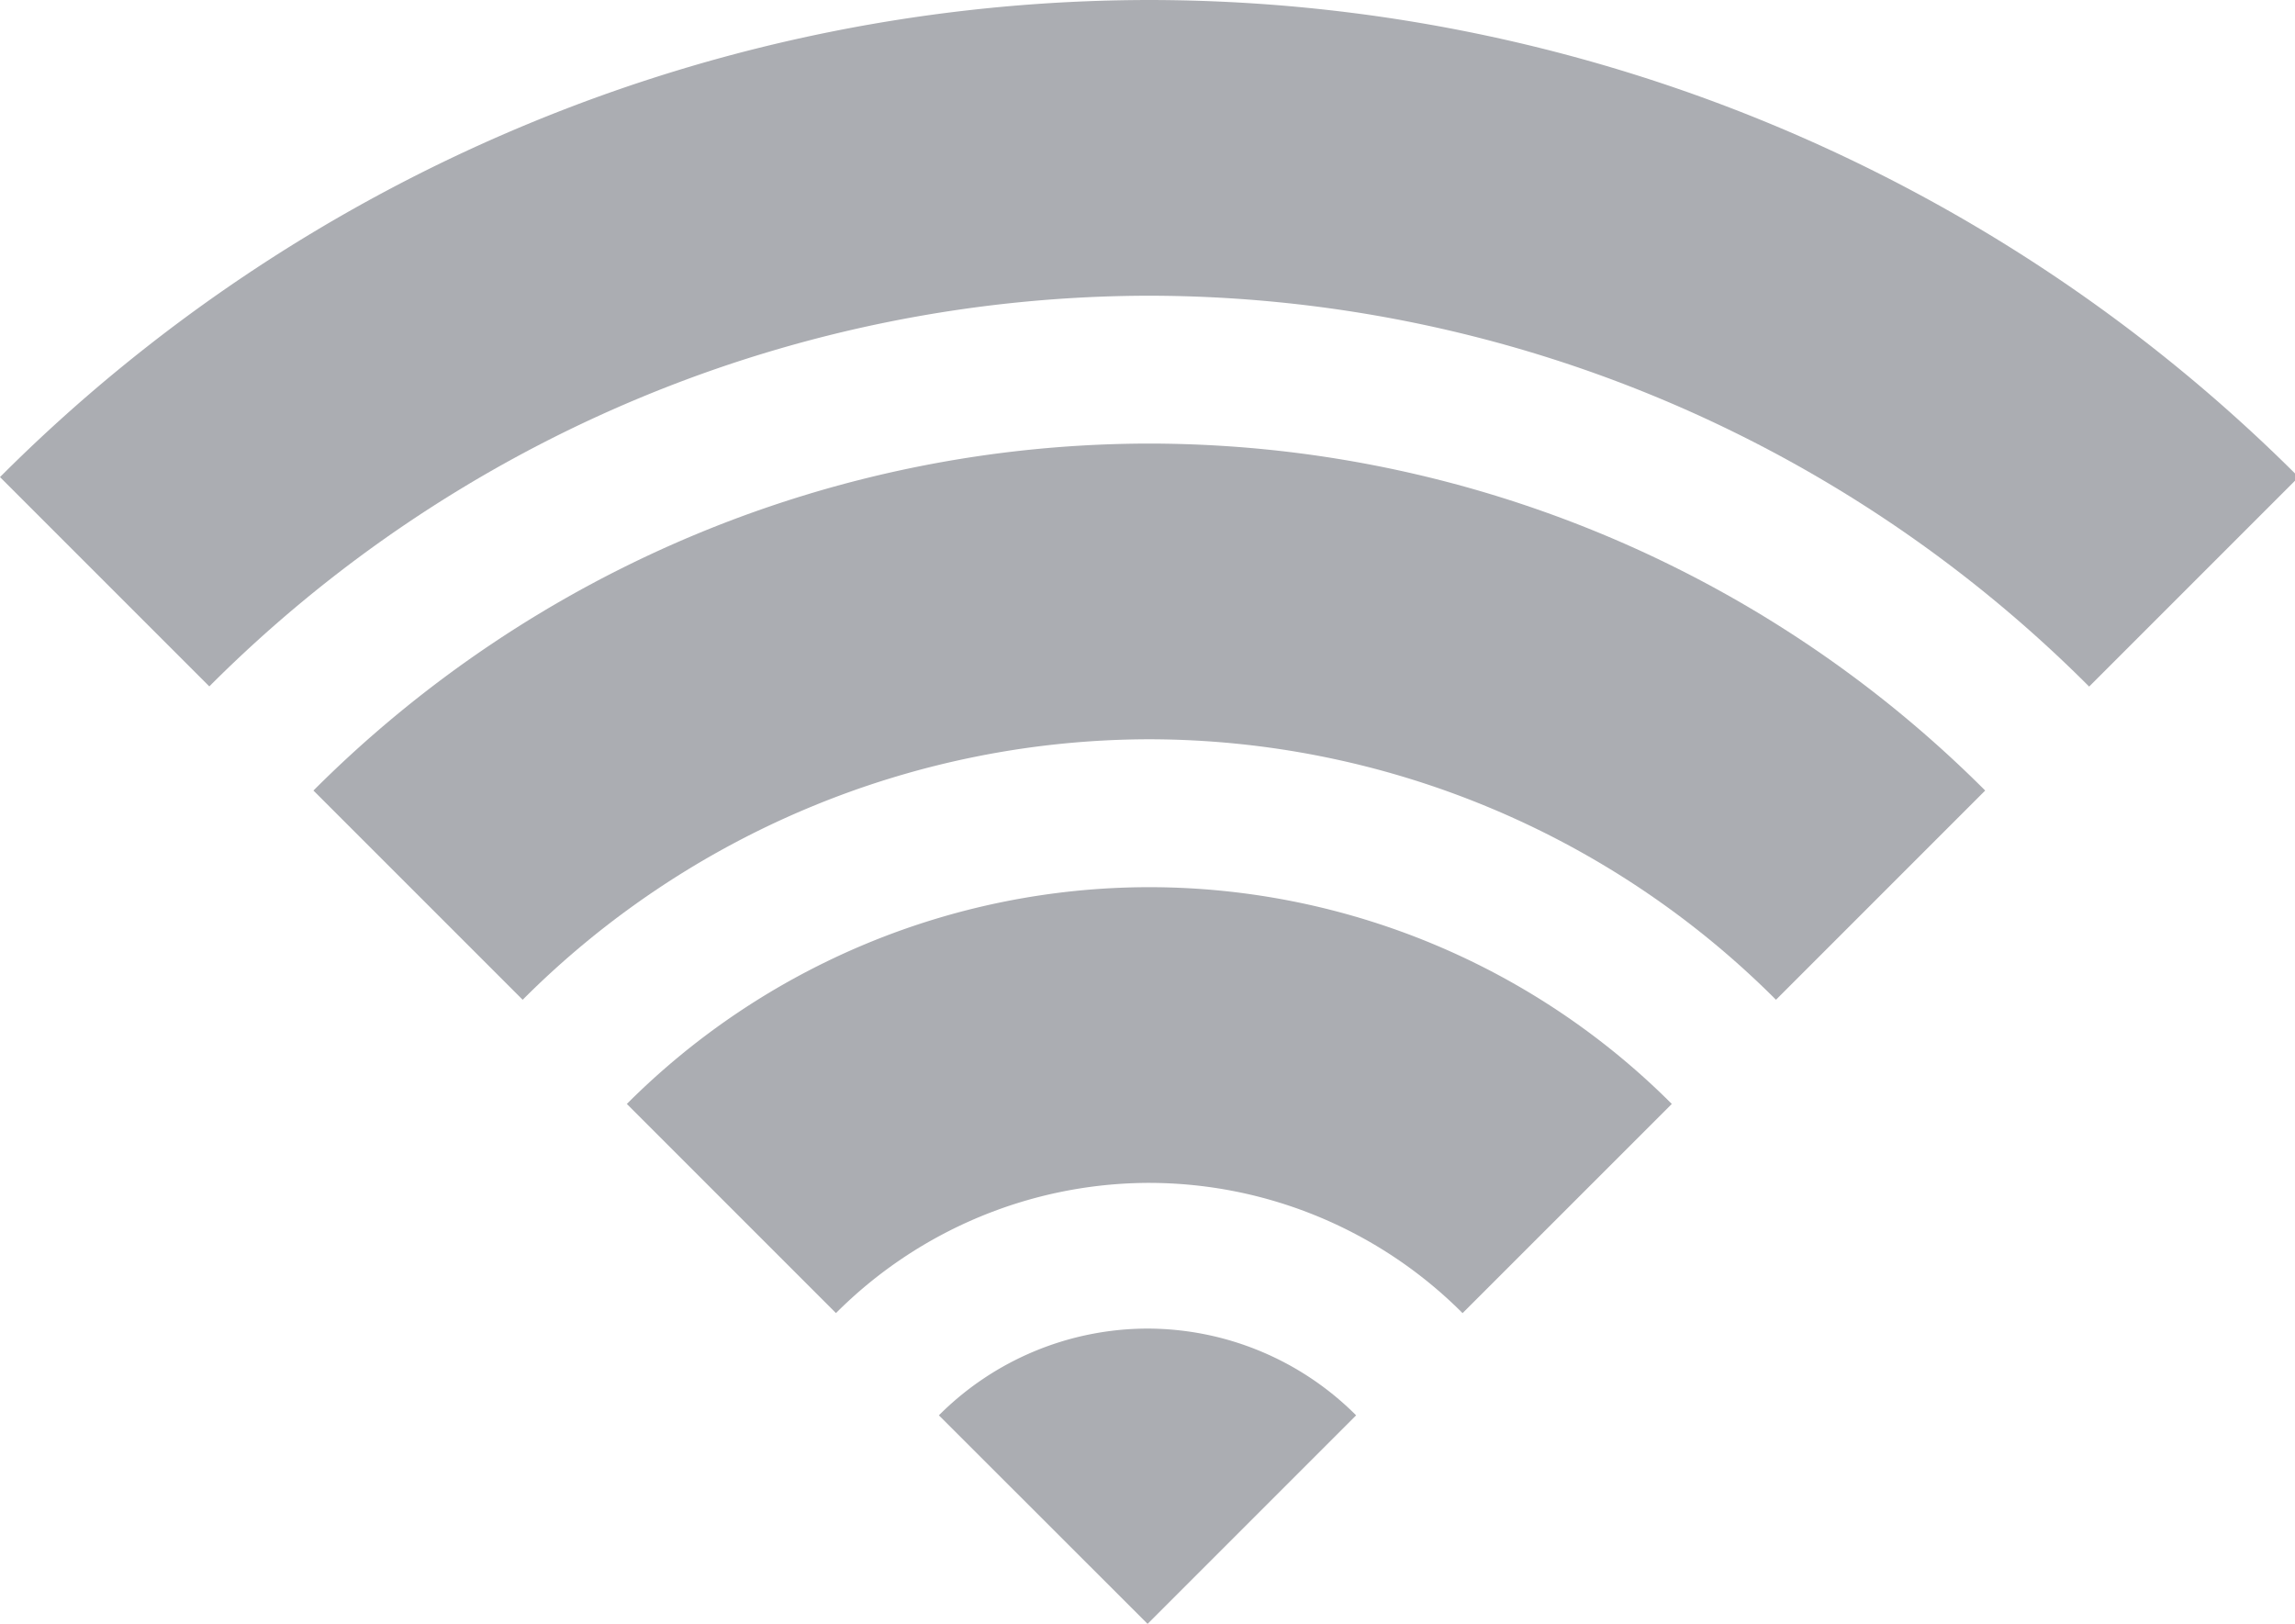 <?xml version="1.0" encoding="UTF-8" standalone="no"?>
<svg
   xmlns:dc="http://purl.org/dc/elements/1.1/"
   xmlns:cc="http://creativecommons.org/ns#"
   xmlns:rdf="http://www.w3.org/1999/02/22-rdf-syntax-ns#"
   xmlns:svg="http://www.w3.org/2000/svg"
   xmlns="http://www.w3.org/2000/svg"
   width="50"
   height="35.377"
   viewBox="0 0 13.229 9.36"
   version="1.1"
   id="svg8">
  <defs
     id="defs2" />
  <path
     id="circle838"
     transform="scale(0.265)"
     d="M 25 0 A 35.377 35.377 0 0 0 0 10.377 L 4.553 14.93 A 28.945 28.945 0 0 1 25 6.432 A 28.945 28.945 0 0 1 45.443 14.934 L 50 10.377 A 35.377 35.377 0 0 0 25 0 z "
     style="opacity:0.4;vector-effect:none;fill:#2f343f;fill-opacity:1;stroke:none;stroke-width:4.3;stroke-linecap:round;stroke-linejoin:round;stroke-miterlimit:4;stroke-dasharray:none;stroke-dashoffset:0;stroke-opacity:1" />
  <path
     id="circle834"
     transform="scale(0.265)"
     d="M 25 9.648 A 25.729 25.729 0 0 0 6.818 17.195 L 11.369 21.746 A 19.296 19.296 0 0 1 25 16.08 A 19.296 19.296 0 0 1 38.631 21.746 L 43.182 17.195 A 25.729 25.729 0 0 0 25 9.648 z "
     style="opacity:0.4;vector-effect:none;fill:#2f343f;fill-opacity:1;stroke:none;stroke-width:3.127;stroke-linecap:round;stroke-linejoin:round;stroke-miterlimit:4;stroke-dasharray:none;stroke-dashoffset:0;stroke-opacity:1" />
  <path
     id="circle822"
     transform="scale(0.265)"
     d="M 25 19.297 A 16.08 16.08 0 0 0 13.635 24.012 L 18.184 28.561 A 9.648 9.648 0 0 1 25 25.729 A 9.648 9.648 0 0 1 31.814 28.562 L 36.365 24.012 A 16.08 16.08 0 0 0 25 19.297 z "
     style="opacity:0.4;vector-effect:none;fill:#2f343f;fill-opacity:1;stroke:none;stroke-width:1.954;stroke-linecap:round;stroke-linejoin:round;stroke-miterlimit:4;stroke-dasharray:none;stroke-dashoffset:0;stroke-opacity:1" />
  <path
     style="opacity:0.4;vector-effect:none;fill:#2f343f;fill-opacity:1;stroke:none;stroke-width:0.207;stroke-linecap:round;stroke-linejoin:round;stroke-miterlimit:4;stroke-dasharray:none;stroke-dashoffset:0;stroke-opacity:1"
     d="M 6.615,7.658 A 1.702,1.702 0 0 0 5.412,8.158 L 6.615,9.36 7.817,8.158 A 1.702,1.702 0 0 0 6.615,7.658 Z"
     id="path818" />
</svg>

